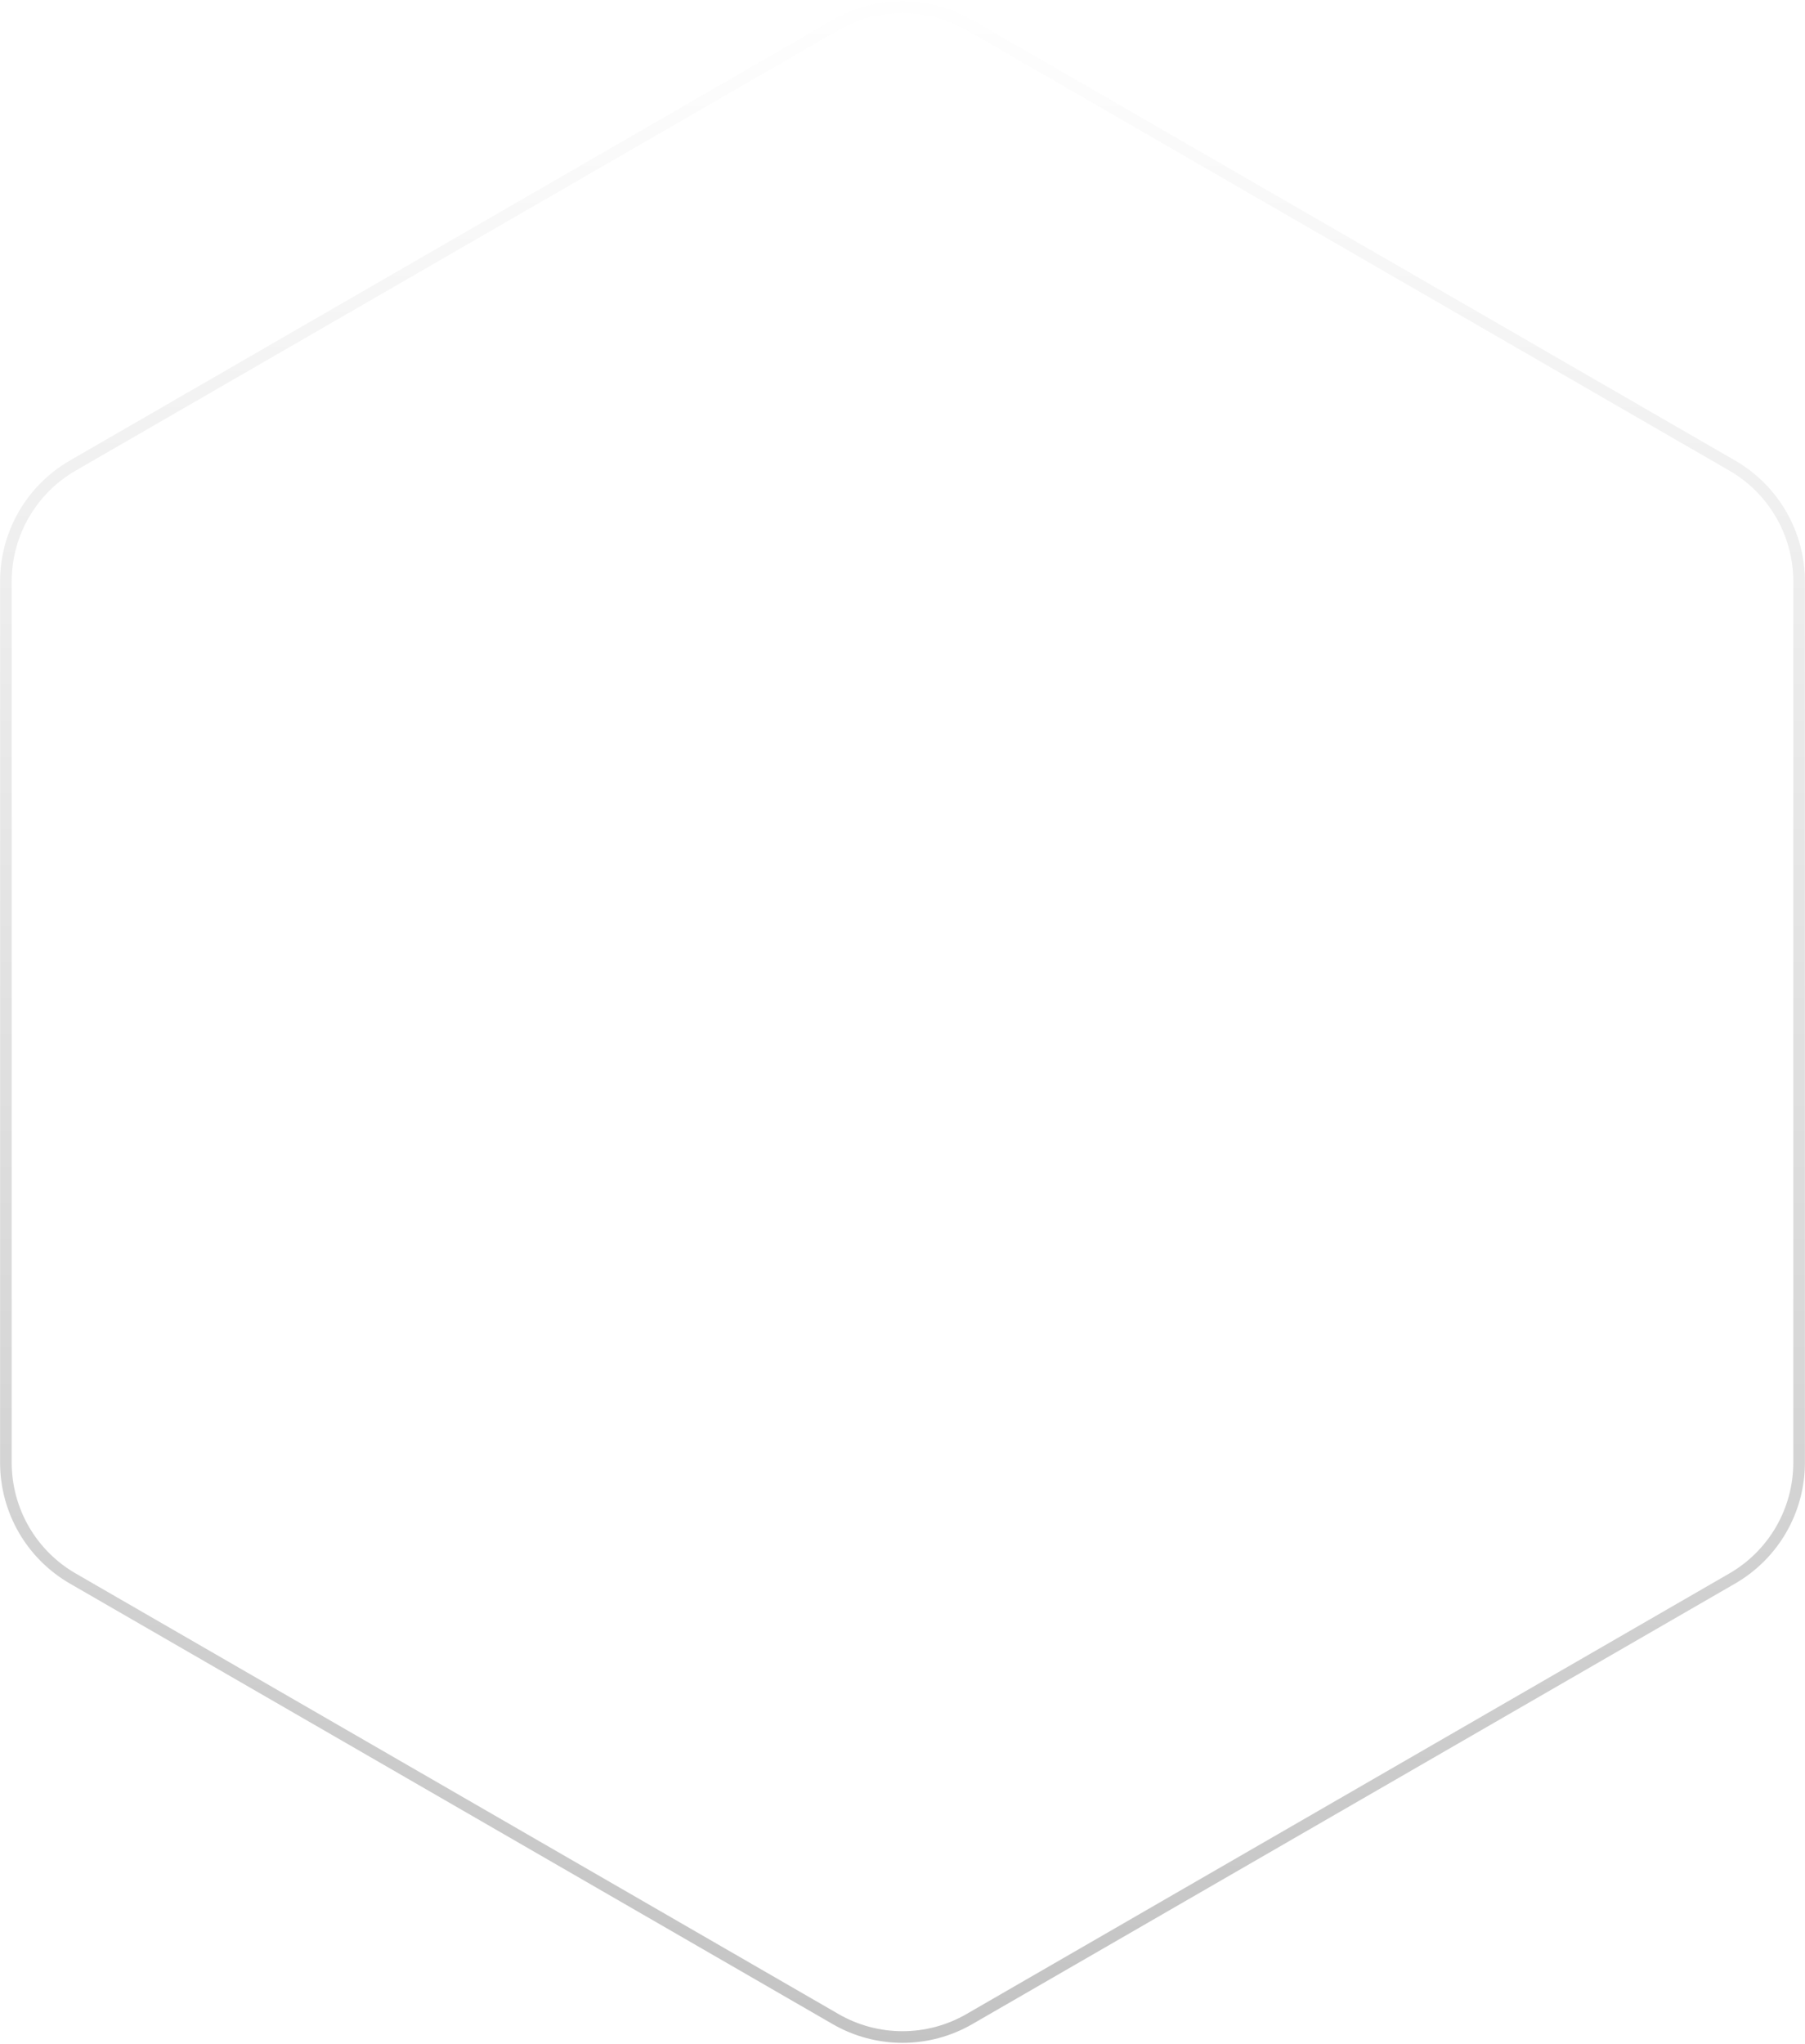 <svg width="621" height="703" viewBox="0 0 621 703" fill="none" xmlns="http://www.w3.org/2000/svg">
    <g opacity="0.35">
        <path
            d="M286.5 6.856C301.351 -1.718 319.649 -1.718 334.5 6.856L596.97 158.394C611.821 166.968 620.97 182.814 620.97 199.963V503.037C620.97 520.186 611.821 536.032 596.97 544.606L334.5 696.144C319.649 704.718 301.351 704.718 286.5 696.144L24.03 544.606C9.179 536.032 0.03 520.186 0.03 503.037V199.963C0.03 182.814 9.179 166.968 24.03 158.394L286.5 6.856Z"
            fill="url(#filter0_b_83_57)" fill-opacity="0.1" />
        <path
            d="M287.5 8.588C301.732 0.371 319.268 0.371 333.5 8.588L595.97 160.126C610.203 168.343 618.97 183.529 618.97 199.963V503.037C618.97 519.471 610.203 534.657 595.97 542.874L333.5 694.412C319.268 702.629 301.732 702.629 287.5 694.412L25.03 542.874C10.797 534.657 2.03 519.471 2.03 503.037V199.963C2.03 183.529 10.797 168.343 25.03 160.126L287.5 8.588Z"
            stroke="url(#paint0_linear_83_57)" stroke-opacity="1" stroke-width="4" />
    </g>
     <defs>
        <filter id="filter0_b_83_57" x="-47.97" y="-47.574" width="716.94" height="798.148"
            filterUnits="userSpaceOnUse" color-interpolation-filters="sRGB">
            <feFlood flood-opacity="0" result="BackgroundImageFix" />
            <feGaussianBlur in="BackgroundImage" stdDeviation="24" />
            <feComposite in2="SourceAlpha" operator="in" result="effect1_backgroundBlur_83_57" />
            <feBlend mode="normal" in="SourceGraphic" in2="effect1_backgroundBlur_83_57" result="shape" />
        </filter>
        <linearGradient id="paint0_linear_83_57" x1="310.5" y1="-7" x2="310.5" y2="710" gradientUnits="userSpaceOnUse">
            <stop stop-color="white" />
            <stop offset="1" stop-color="#525252" />
        </linearGradient>
    </defs>
</svg>




